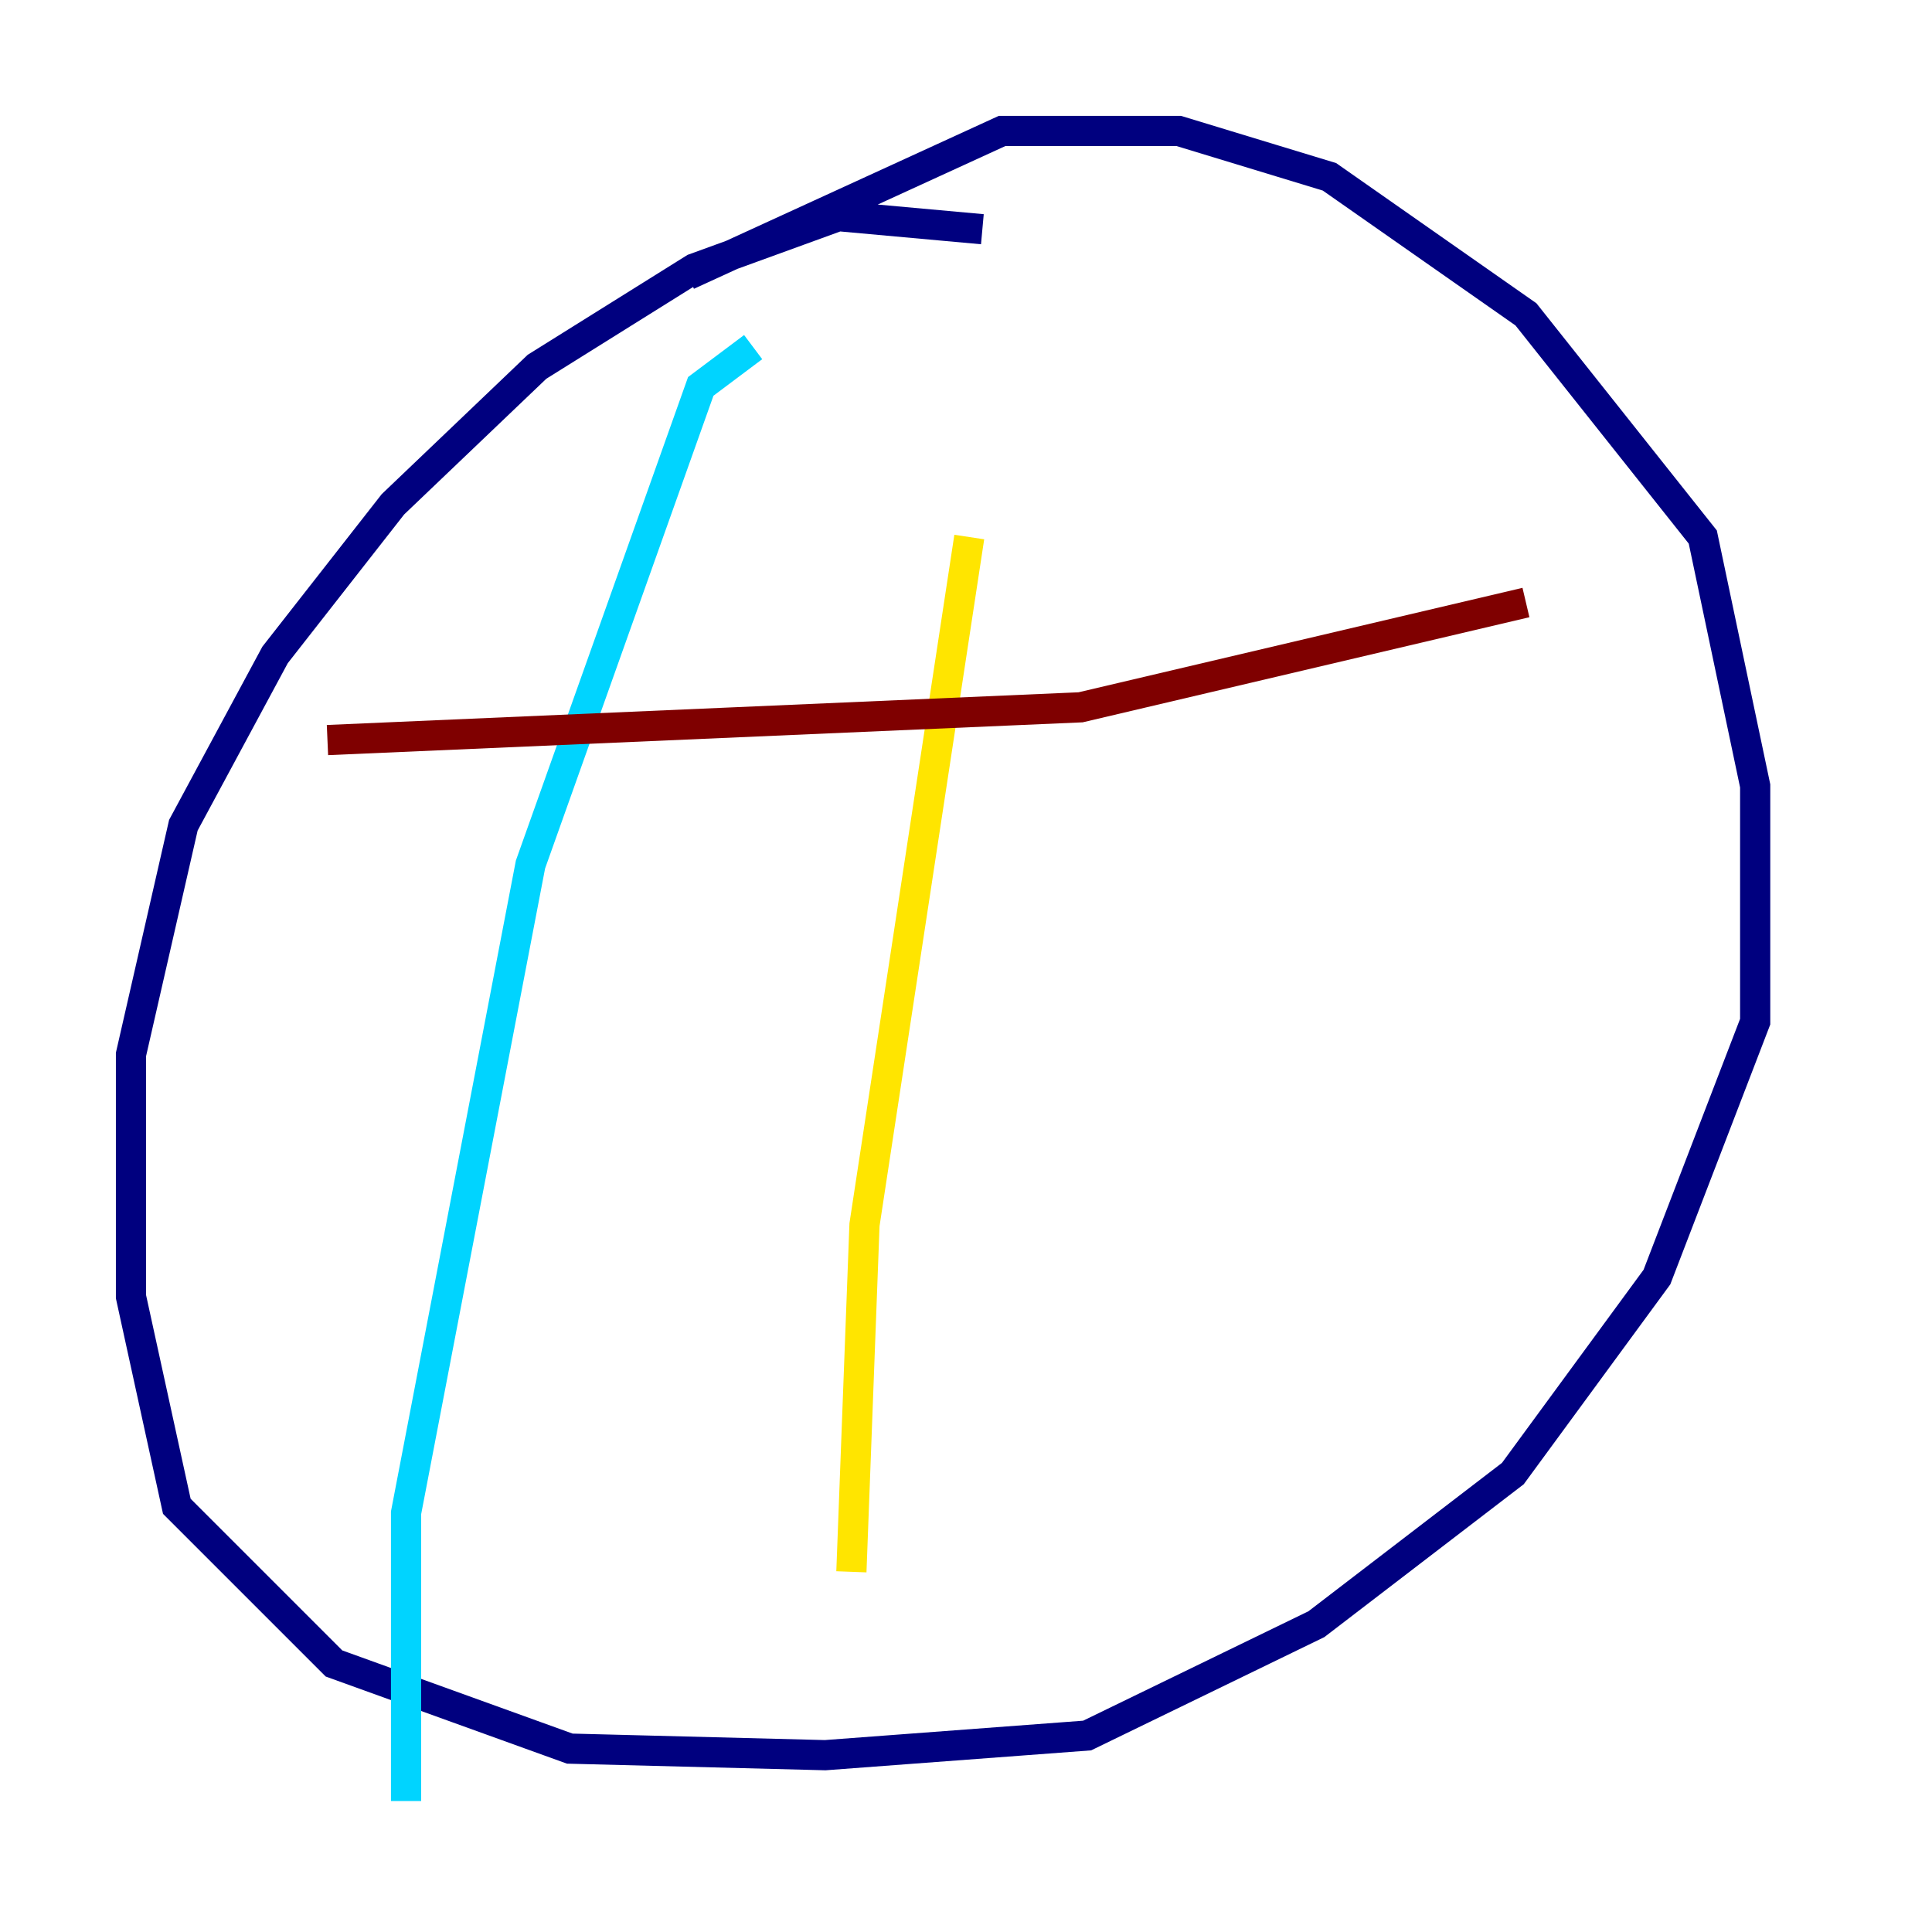 <?xml version="1.0" encoding="utf-8" ?>
<svg baseProfile="tiny" height="128" version="1.2" viewBox="0,0,128,128" width="128" xmlns="http://www.w3.org/2000/svg" xmlns:ev="http://www.w3.org/2001/xml-events" xmlns:xlink="http://www.w3.org/1999/xlink"><defs /><polyline fill="none" points="65.085,15.186 55.539,14.319 45.993,17.79 35.58,24.298 26.034,33.41 18.224,43.39 12.149,54.671 8.678,69.858 8.678,85.912 11.715,99.797 22.129,110.21 37.749,115.851 54.671,116.285 72.027,114.983 87.214,107.607 100.231,97.627 109.776,84.61 116.285,67.688 116.285,52.068 112.814,35.58 101.098,20.827 88.081,11.715 78.102,8.678 66.386,8.678 45.559,18.224" stroke="#00007f" stroke-width="2" /><polyline fill="none" points="49.898,22.997 46.427,25.6 35.146,57.275 26.902,100.231 26.902,119.322" stroke="#00d4ff" stroke-width="2" /><polyline fill="none" points="64.217,35.58 57.275,81.139 56.407,104.136" stroke="#ffe500" stroke-width="2" /><polyline fill="none" points="21.695,49.031 71.593,46.861 101.098,39.919" stroke="#7f0000" stroke-width="2" /></svg>